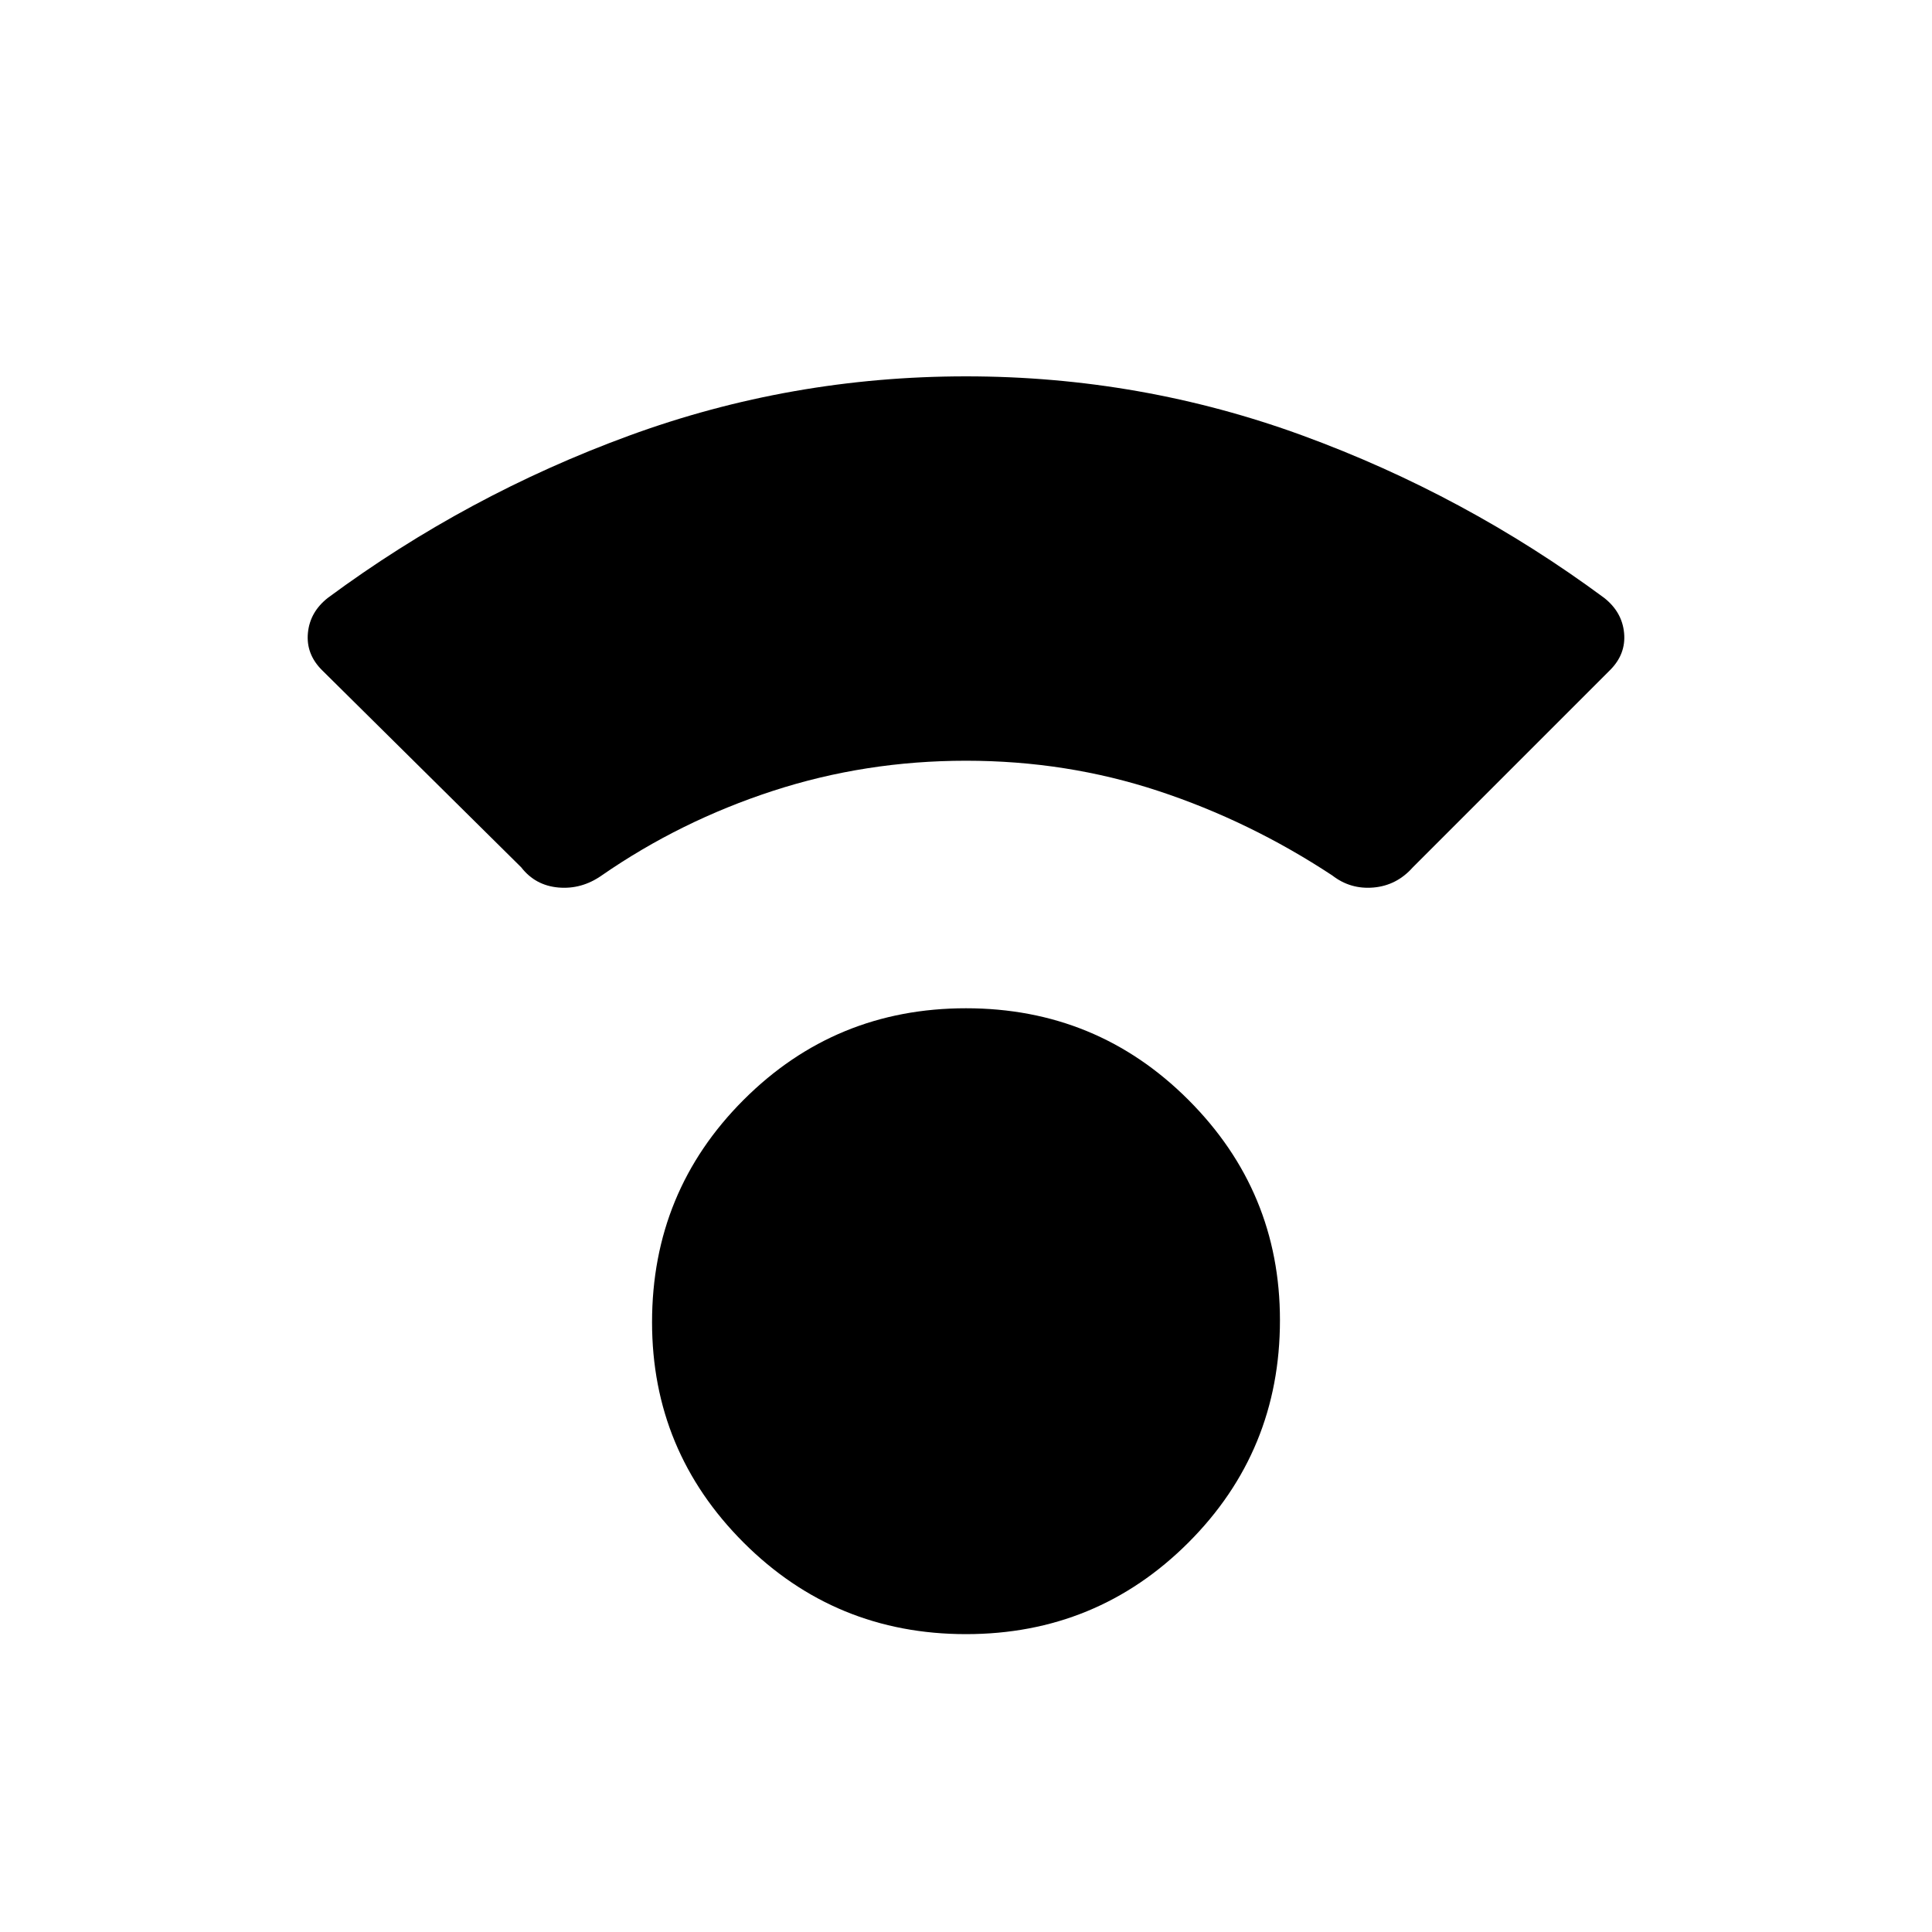 <svg xmlns="http://www.w3.org/2000/svg" height="40" width="40"><path d="M20 33.833q-2.708 0-4.604-1.895-1.896-1.896-1.896-4.563 0-2.708 1.896-4.604T20 20.875q2.708 0 4.604 1.896t1.896 4.562q0 2.709-1.896 4.605-1.896 1.895-4.604 1.895Zm-9.208-15.875-4.125-4.083q-.334-.333-.292-.771.042-.437.417-.729 2.875-2.125 6.229-3.354T20 7.792q3.625 0 6.979 1.229t6.229 3.354q.375.292.417.729.042.438-.292.771l-4.083 4.083q-.333.375-.812.417-.48.042-.855-.25-1.708-1.125-3.604-1.75-1.896-.625-3.979-.625t-4 .625q-1.917.625-3.542 1.75-.416.292-.896.25-.479-.042-.77-.417Z"/></svg>